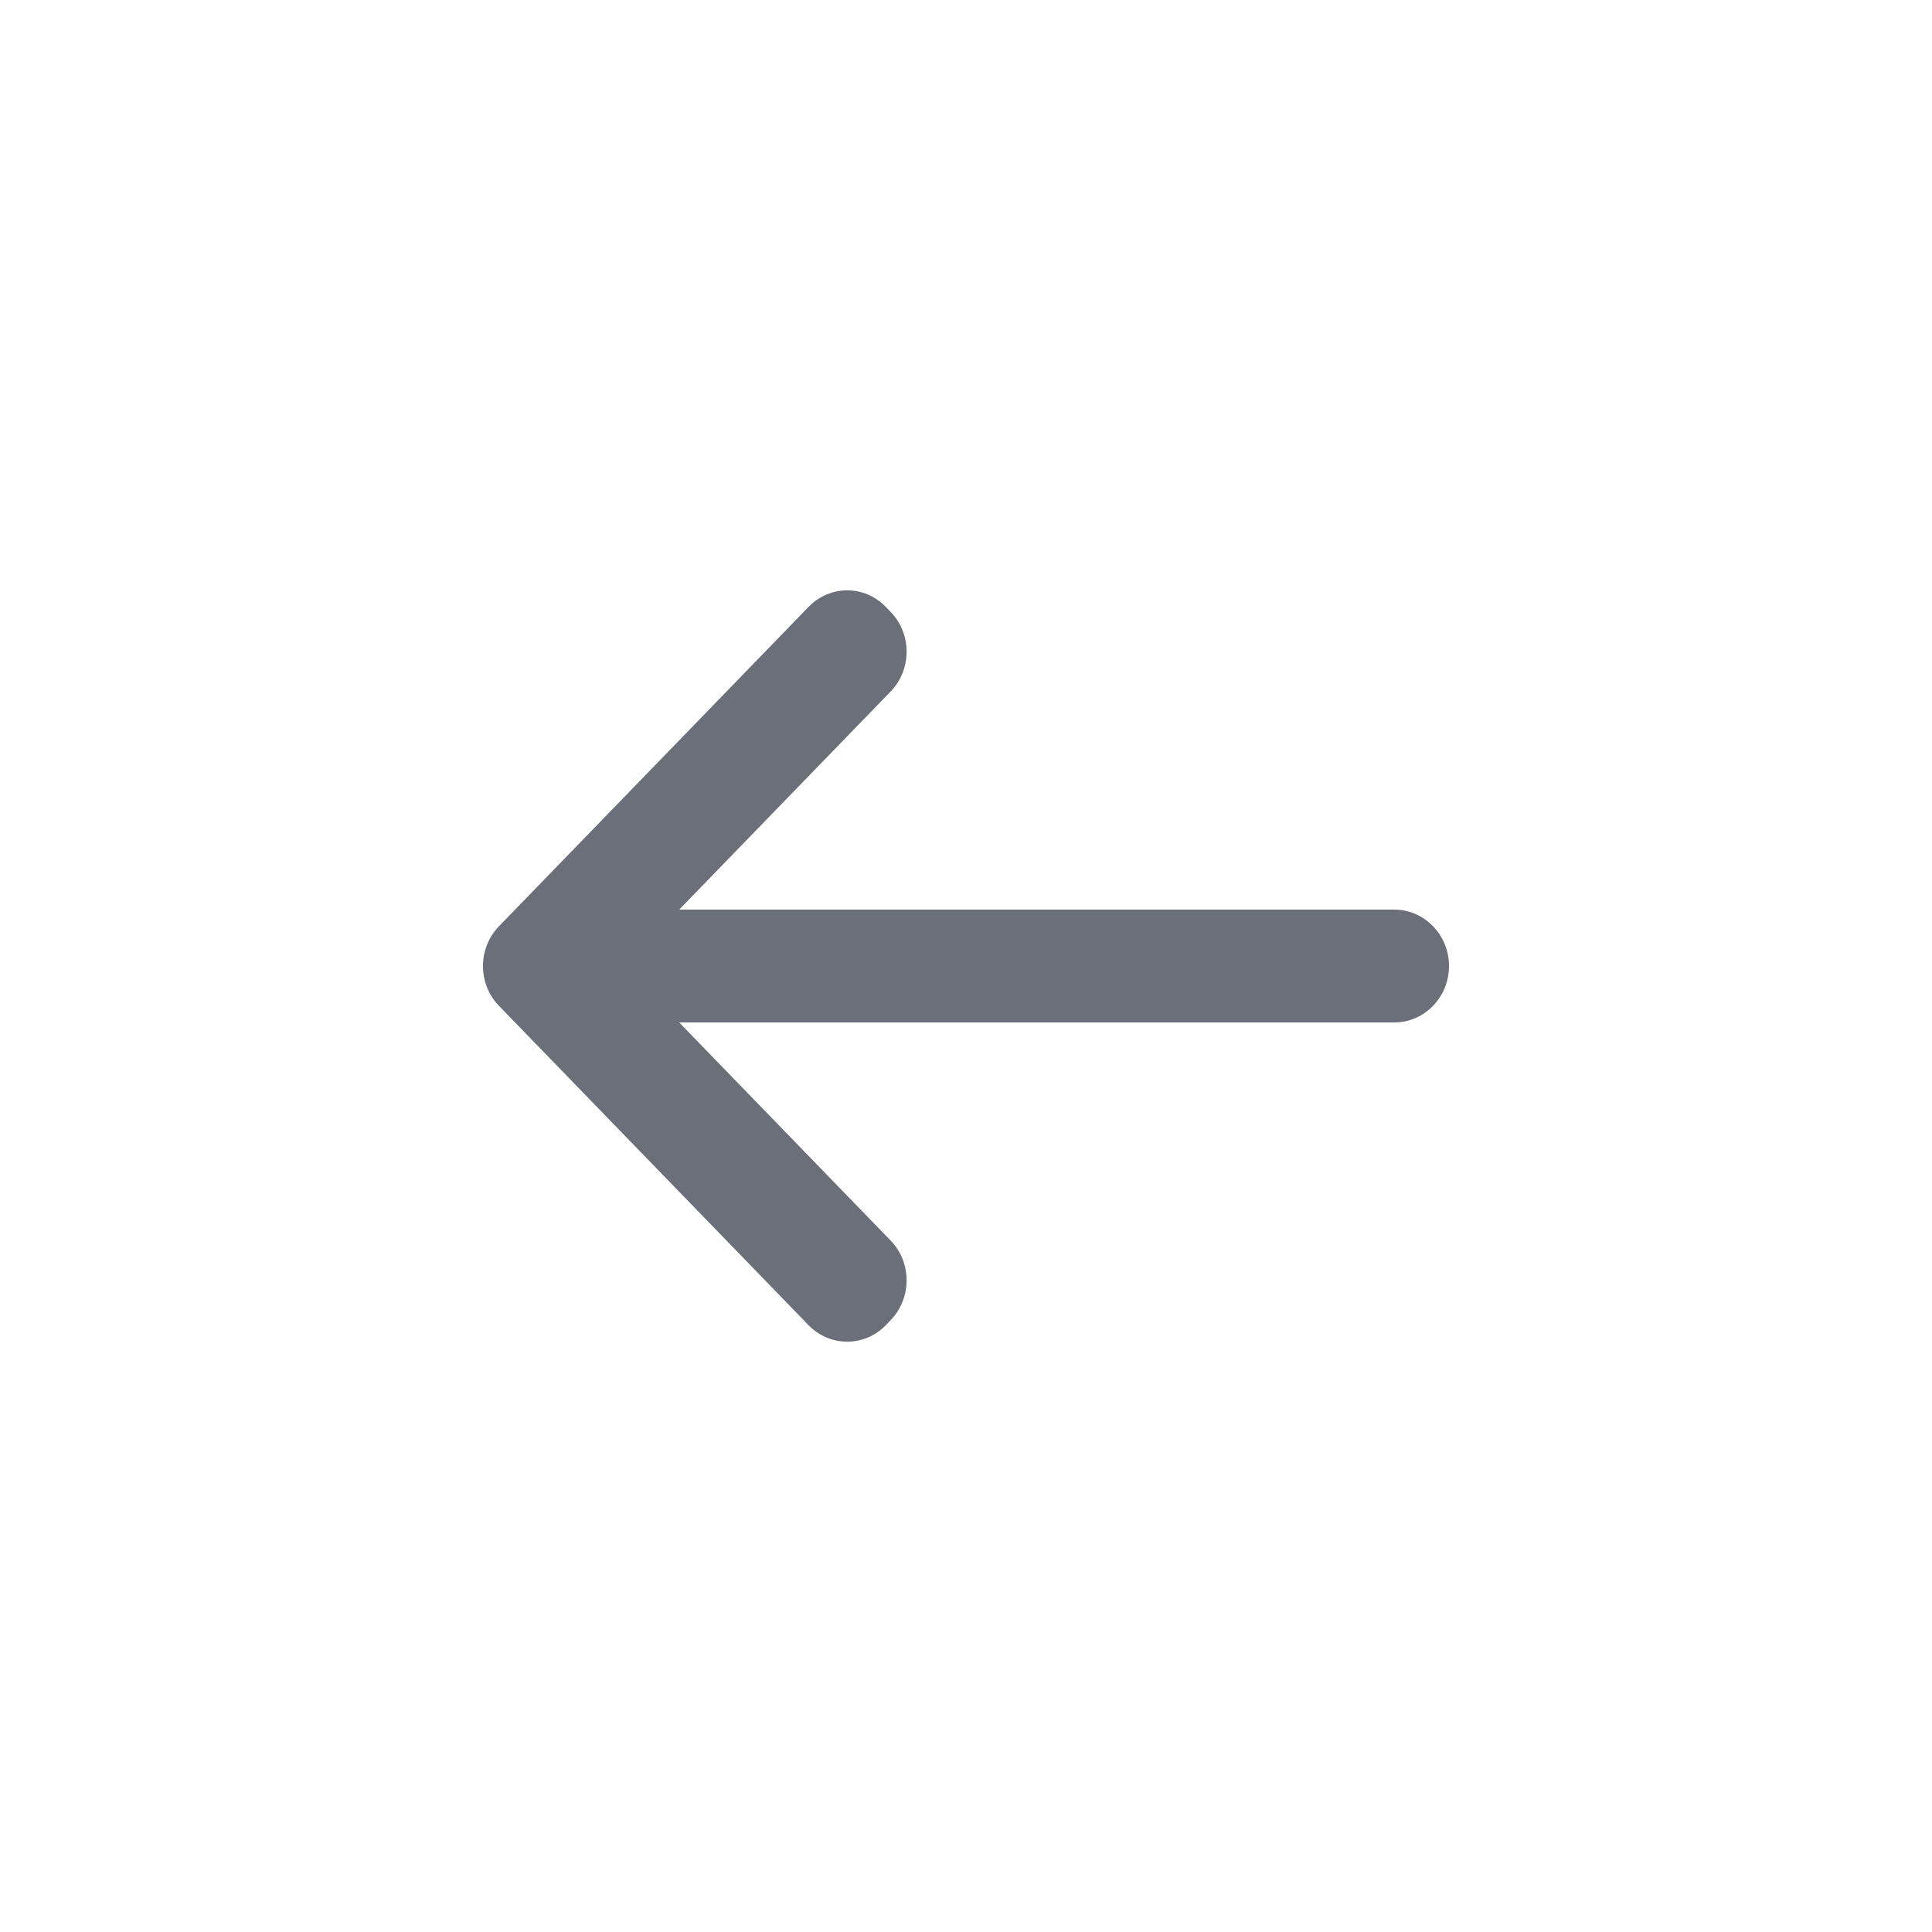 <svg width="36" height="36" viewBox="0 0 36 36" fill="none" xmlns="http://www.w3.org/2000/svg">
<path d="M15.786 11C15.525 11 15.264 11.104 15.065 11.31L9.299 17.258C8.9 17.669 8.9 18.334 9.299 18.744L15.065 24.692C15.464 25.103 16.109 25.103 16.507 24.692L16.594 24.601C16.993 24.19 16.993 23.524 16.594 23.114L12.656 19.052H25.98C26.543 19.052 27 18.581 27 18.001C27 17.421 26.543 16.949 25.98 16.949H12.656L16.594 12.887C16.993 12.476 16.993 11.81 16.594 11.4L16.507 11.31C16.308 11.104 16.047 11 15.786 11Z" fill="#6B6F7A"/>
</svg>
